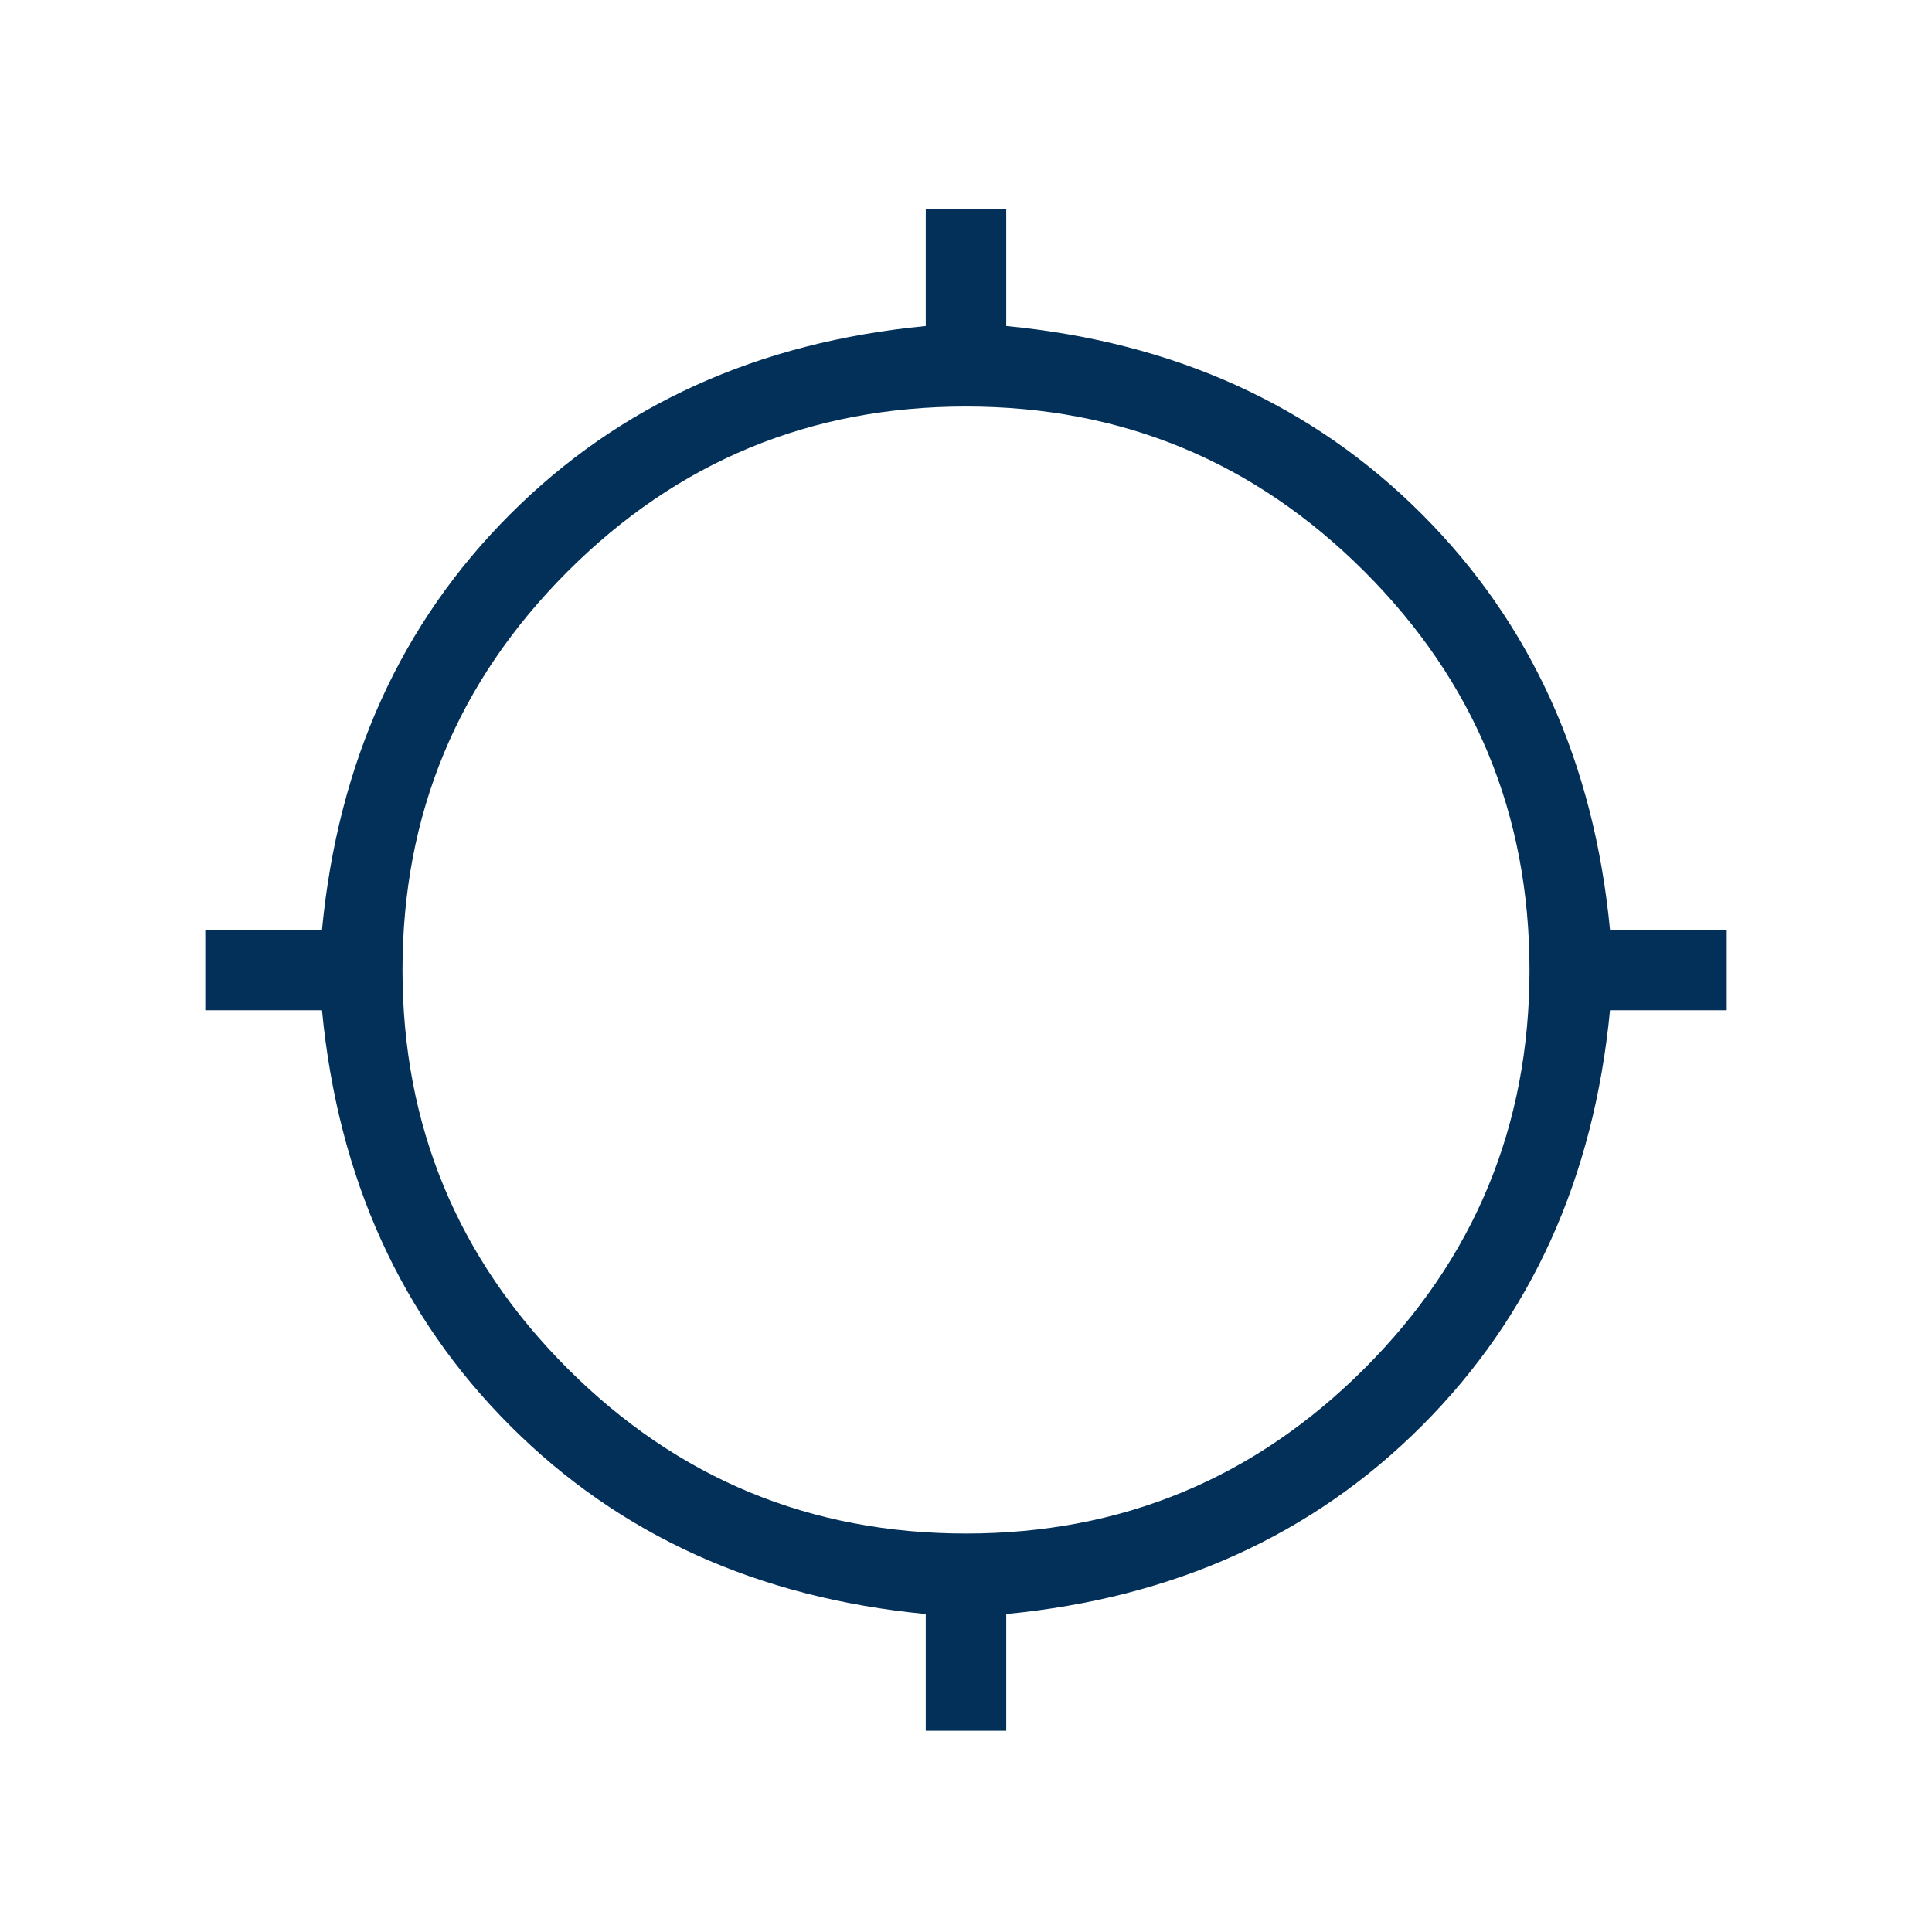 <svg width="24" height="24" viewBox="0 0 24 24" fill="none" xmlns="http://www.w3.org/2000/svg">
<mask id="mask0_293_64" style="mask-type:alpha" maskUnits="userSpaceOnUse" x="0" y="0" width="24" height="24">
<rect width="24" height="24" fill="#D9D9D9"/>
</mask>
<g mask="url(#mask0_293_64)">
<path d="M11.5 21.5V20.05C9.417 19.85 7.696 19.071 6.338 17.712C4.979 16.354 4.2 14.633 4 12.55H2.55V11.55H4C4.2 9.467 4.979 7.746 6.338 6.387C7.696 5.029 9.417 4.25 11.5 4.05V2.6H12.5V4.05C14.583 4.25 16.304 5.029 17.663 6.387C19.021 7.746 19.8 9.467 20 11.55H21.45V12.55H20C19.8 14.633 19.021 16.354 17.663 17.712C16.304 19.071 14.583 19.85 12.5 20.05V21.5H11.5ZM12 19.05C13.933 19.05 15.583 18.367 16.95 17C18.317 15.633 19 13.983 19 12.05C19 10.117 18.317 8.467 16.95 7.1C15.583 5.733 13.933 5.05 12 5.05C10.067 5.05 8.417 5.733 7.05 7.1C5.683 8.467 5 10.117 5 12.05C5 13.983 5.683 15.633 7.05 17C8.417 18.367 10.067 19.05 12 19.05Z" fill="#023059"/>
</g>
</svg>
